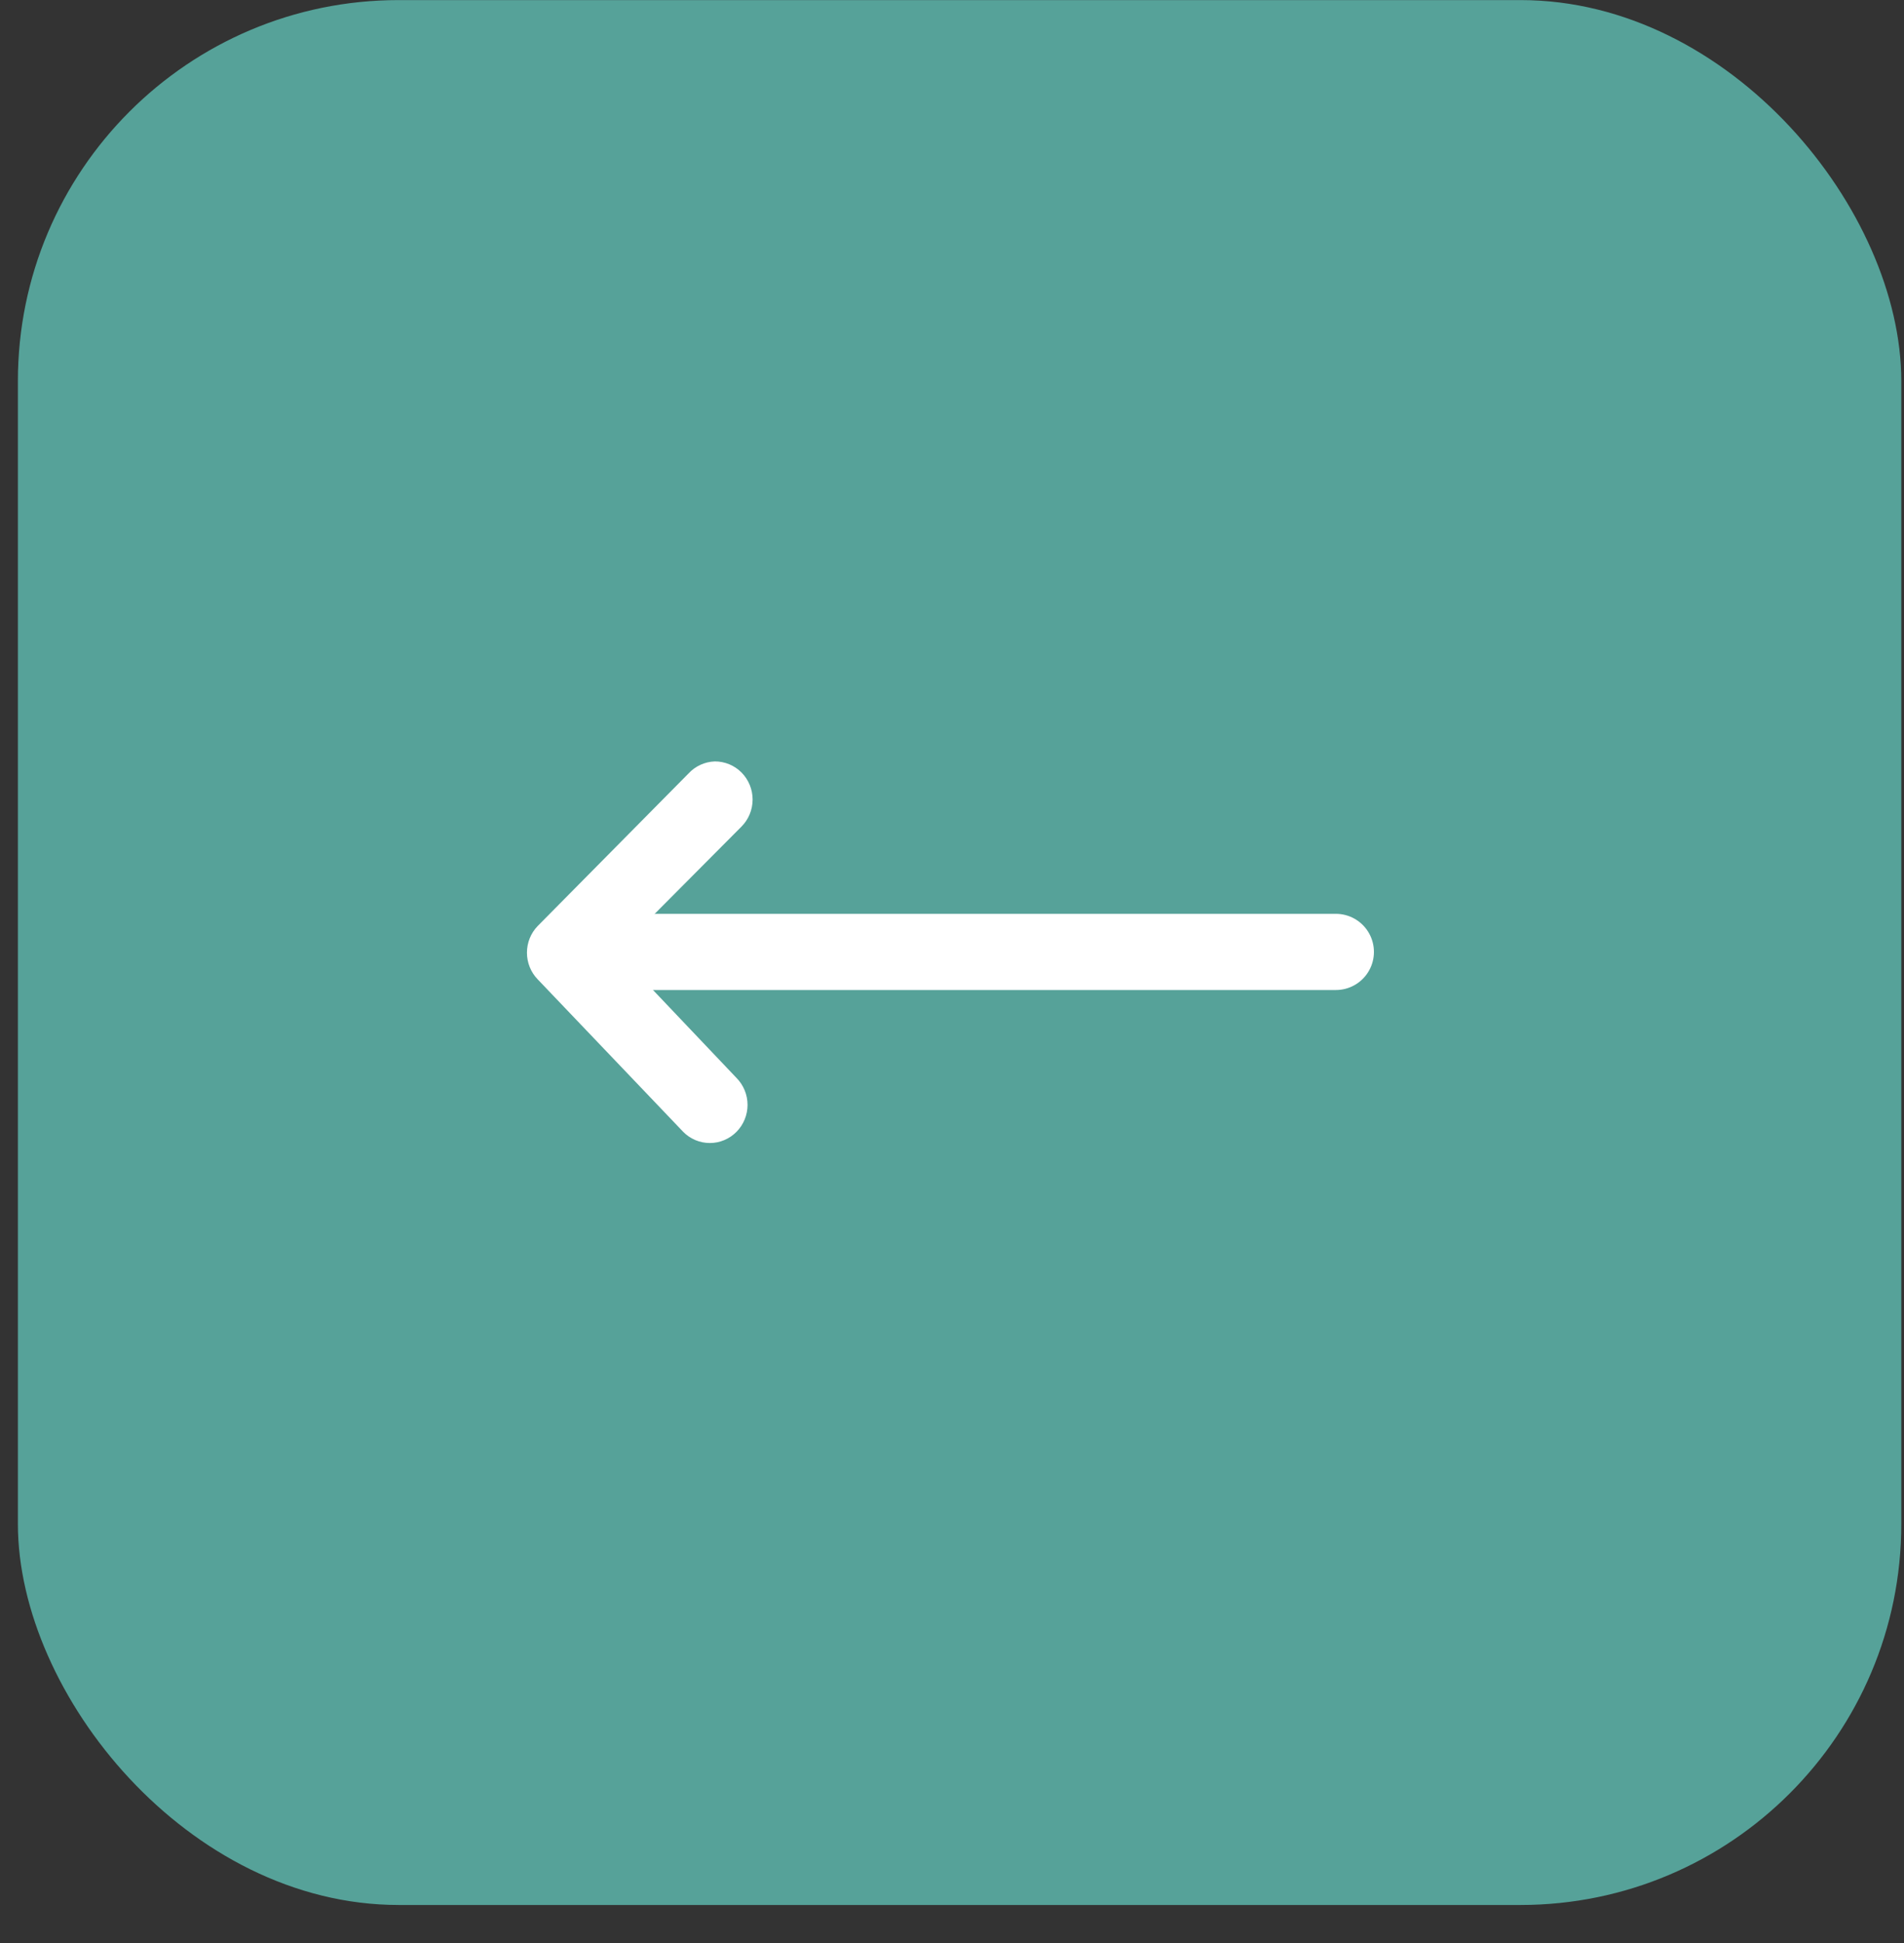 <svg width="50" height="51" viewBox="0 0 50 51" fill="none" xmlns="http://www.w3.org/2000/svg">
<rect x="0" y="0" width="50" height="51" fill="#333333" stroke="none"/>
<rect x="49.929" y="50.002" width="49.459" height="50" rx="10" transform="rotate(-180 49.929 50.002)" fill="#56A299"/>
<path d="M18.769 19.986C18.9 19.985 19.029 20.011 19.149 20.06C19.27 20.11 19.379 20.183 19.472 20.276C19.564 20.369 19.638 20.48 19.688 20.602C19.738 20.723 19.764 20.854 19.764 20.986C19.764 21.118 19.738 21.249 19.688 21.371C19.638 21.493 19.564 21.603 19.472 21.696L16.198 24.986L19.343 28.296C19.527 28.483 19.631 28.737 19.631 29.001C19.631 29.265 19.527 29.519 19.343 29.706C19.251 29.8 19.142 29.874 19.021 29.925C18.901 29.976 18.771 30.002 18.641 30.002C18.51 30.002 18.381 29.976 18.26 29.925C18.14 29.874 18.03 29.8 17.939 29.706L14.12 25.706C13.939 25.519 13.838 25.268 13.838 25.006C13.838 24.744 13.939 24.493 14.12 24.306L18.077 20.306C18.166 20.209 18.273 20.131 18.392 20.076C18.51 20.021 18.639 19.991 18.769 19.986Z" fill="white"/>
<line x1="16.307" y1="24.986" x2="35.08" y2="24.986" stroke="white" stroke-width="2" stroke-linecap="round"/>
</svg>

